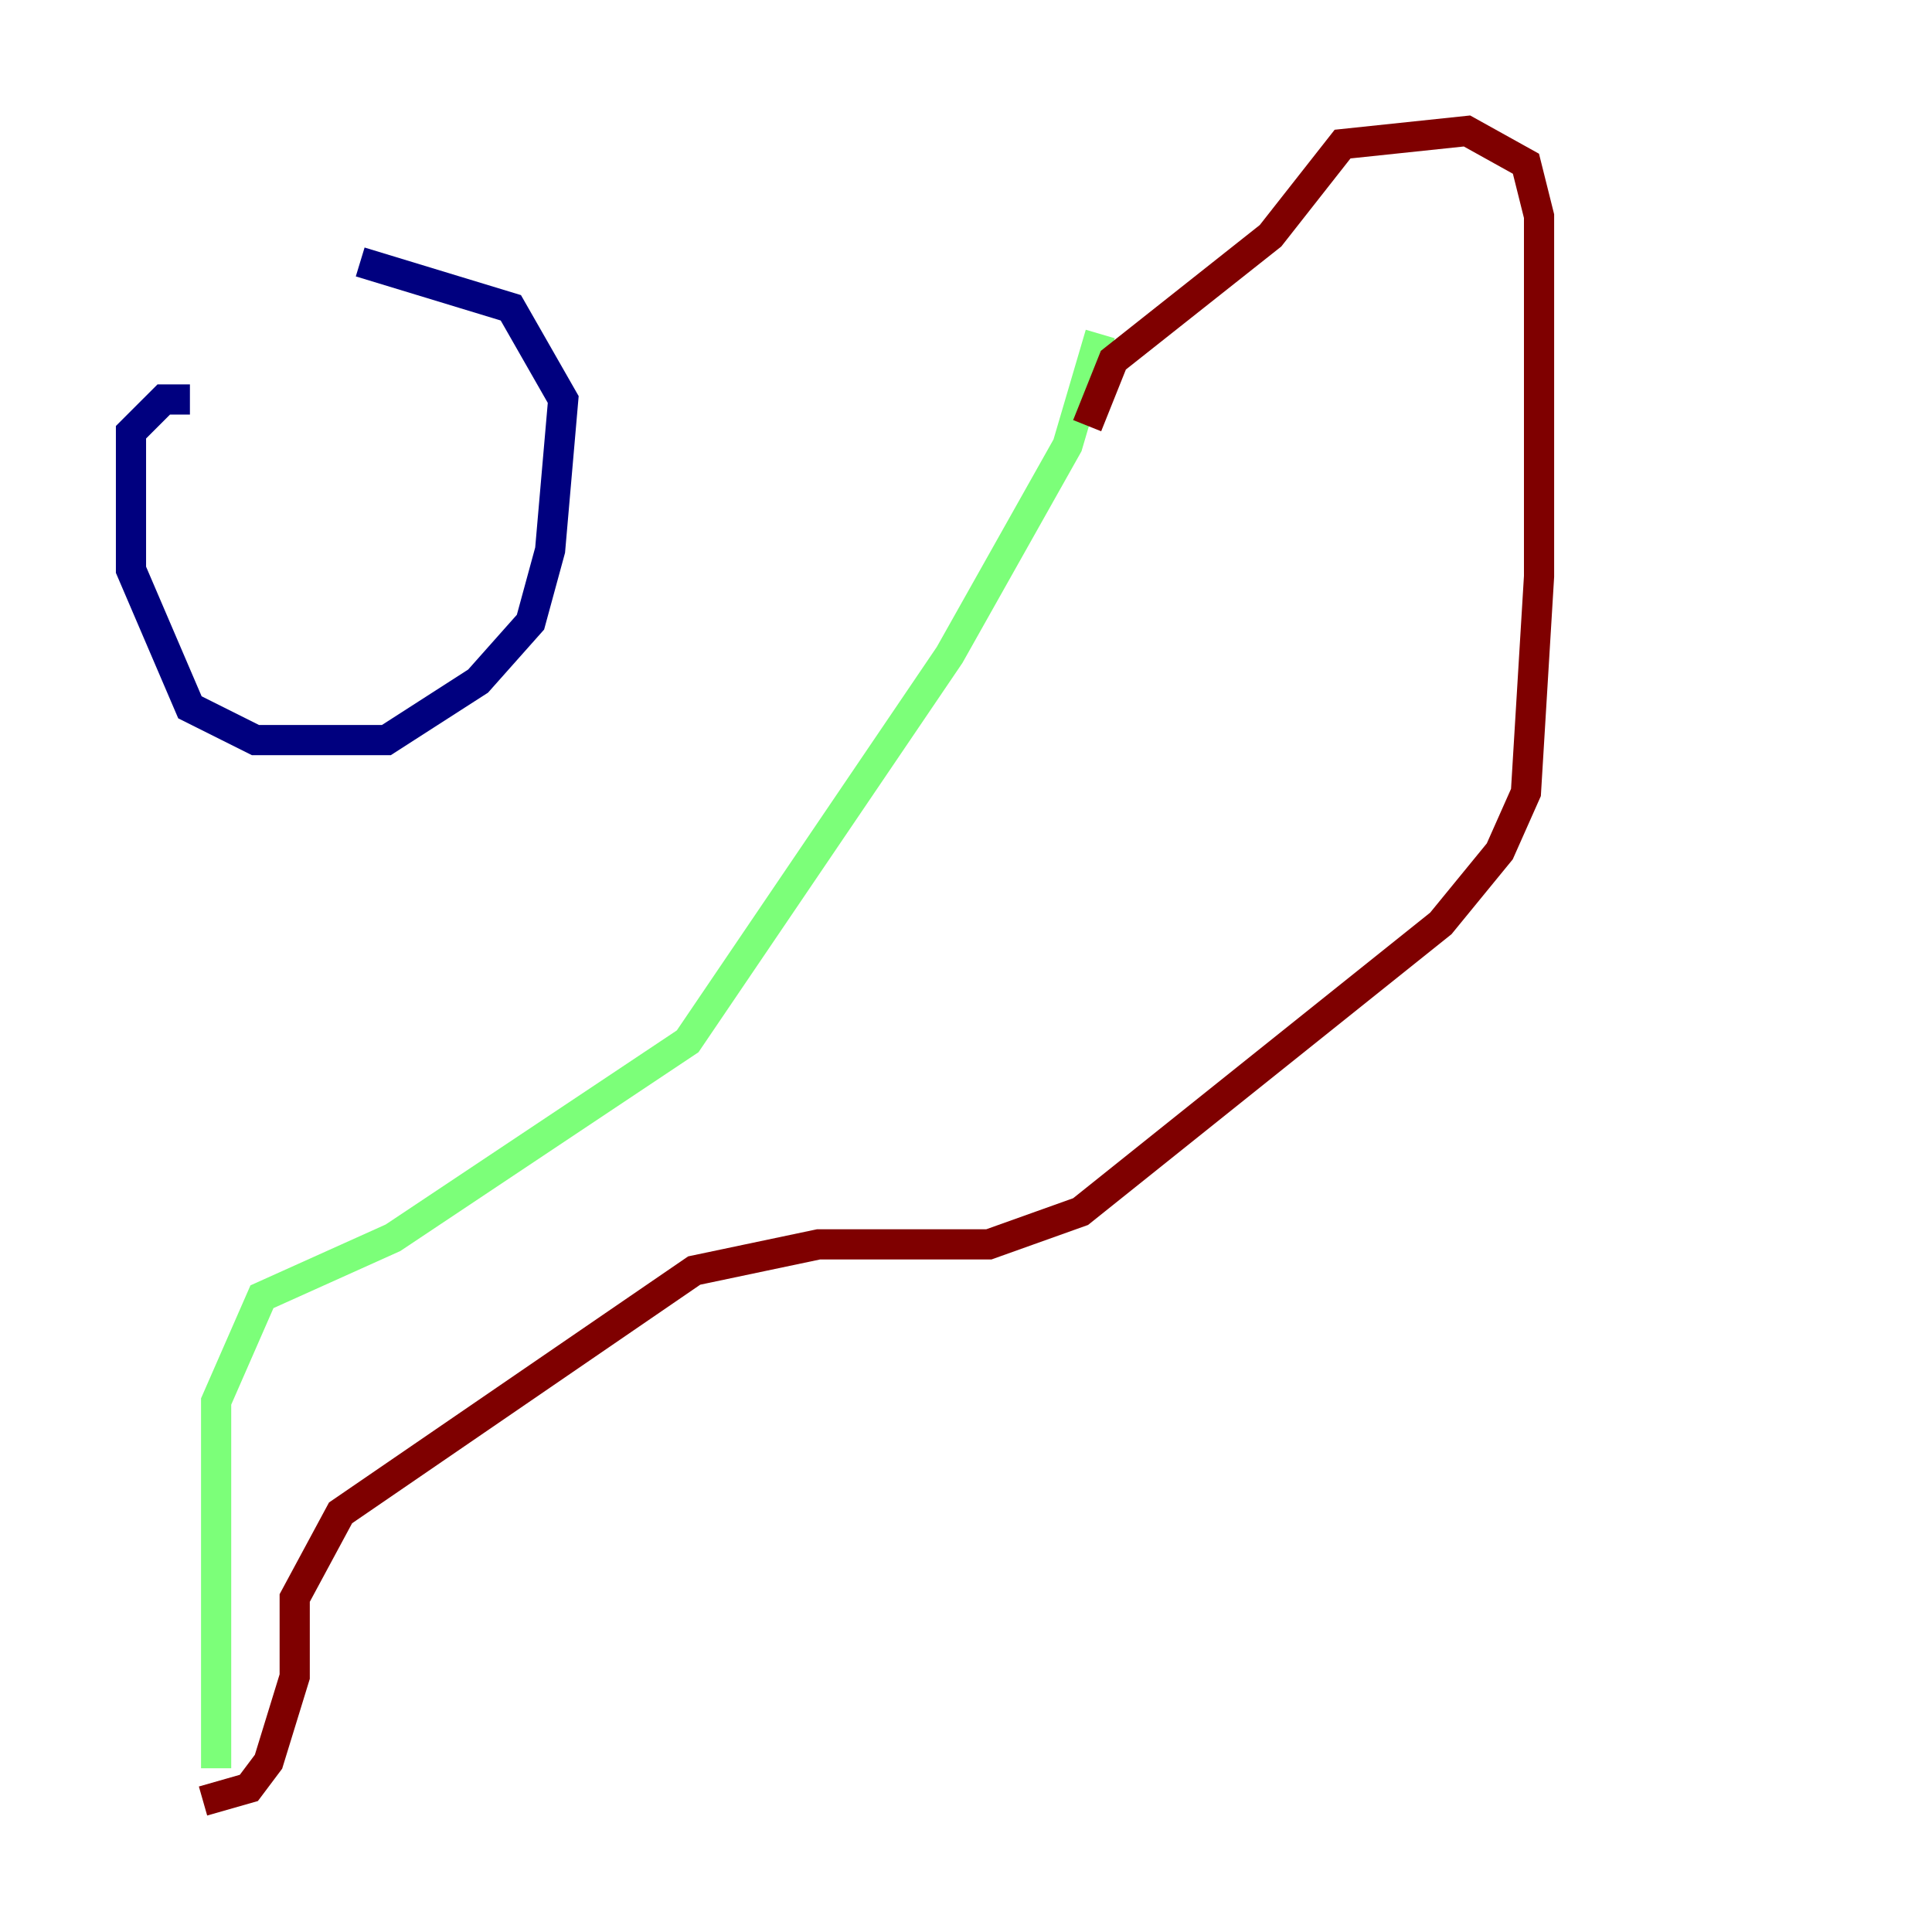 <?xml version="1.0" encoding="utf-8" ?>
<svg baseProfile="tiny" height="128" version="1.2" viewBox="0,0,128,128" width="128" xmlns="http://www.w3.org/2000/svg" xmlns:ev="http://www.w3.org/2001/xml-events" xmlns:xlink="http://www.w3.org/1999/xlink"><defs /><polyline fill="none" points="12.583,26.468 10.848,26.468 8.678,28.637 8.678,37.749 12.583,46.861 16.922,49.031 25.6,49.031 31.675,45.125 35.146,41.22 36.447,36.447 37.315,26.468 33.844,20.393 23.864,17.356" stroke="#00007f" stroke-width="2" /><polyline fill="none" points="72.895,22.129 70.725,29.505 62.915,43.39 45.559,68.99 26.034,82.007 17.356,85.912 14.319,92.854 14.319,117.153" stroke="#7cff79" stroke-width="2" /><polyline fill="none" points="13.451,119.322 16.488,118.454 17.79,116.719 19.525,111.078 19.525,105.871 22.563,100.231 45.993,84.176 54.237,82.441 65.519,82.441 71.593,80.271 95.458,61.18 99.363,56.407 101.098,52.502 101.966,38.183 101.966,14.319 101.098,10.848 97.193,8.678 88.949,9.546 84.176,15.62 73.763,23.864 72.027,28.203" stroke="#7f0000" stroke-width="2" /></svg>